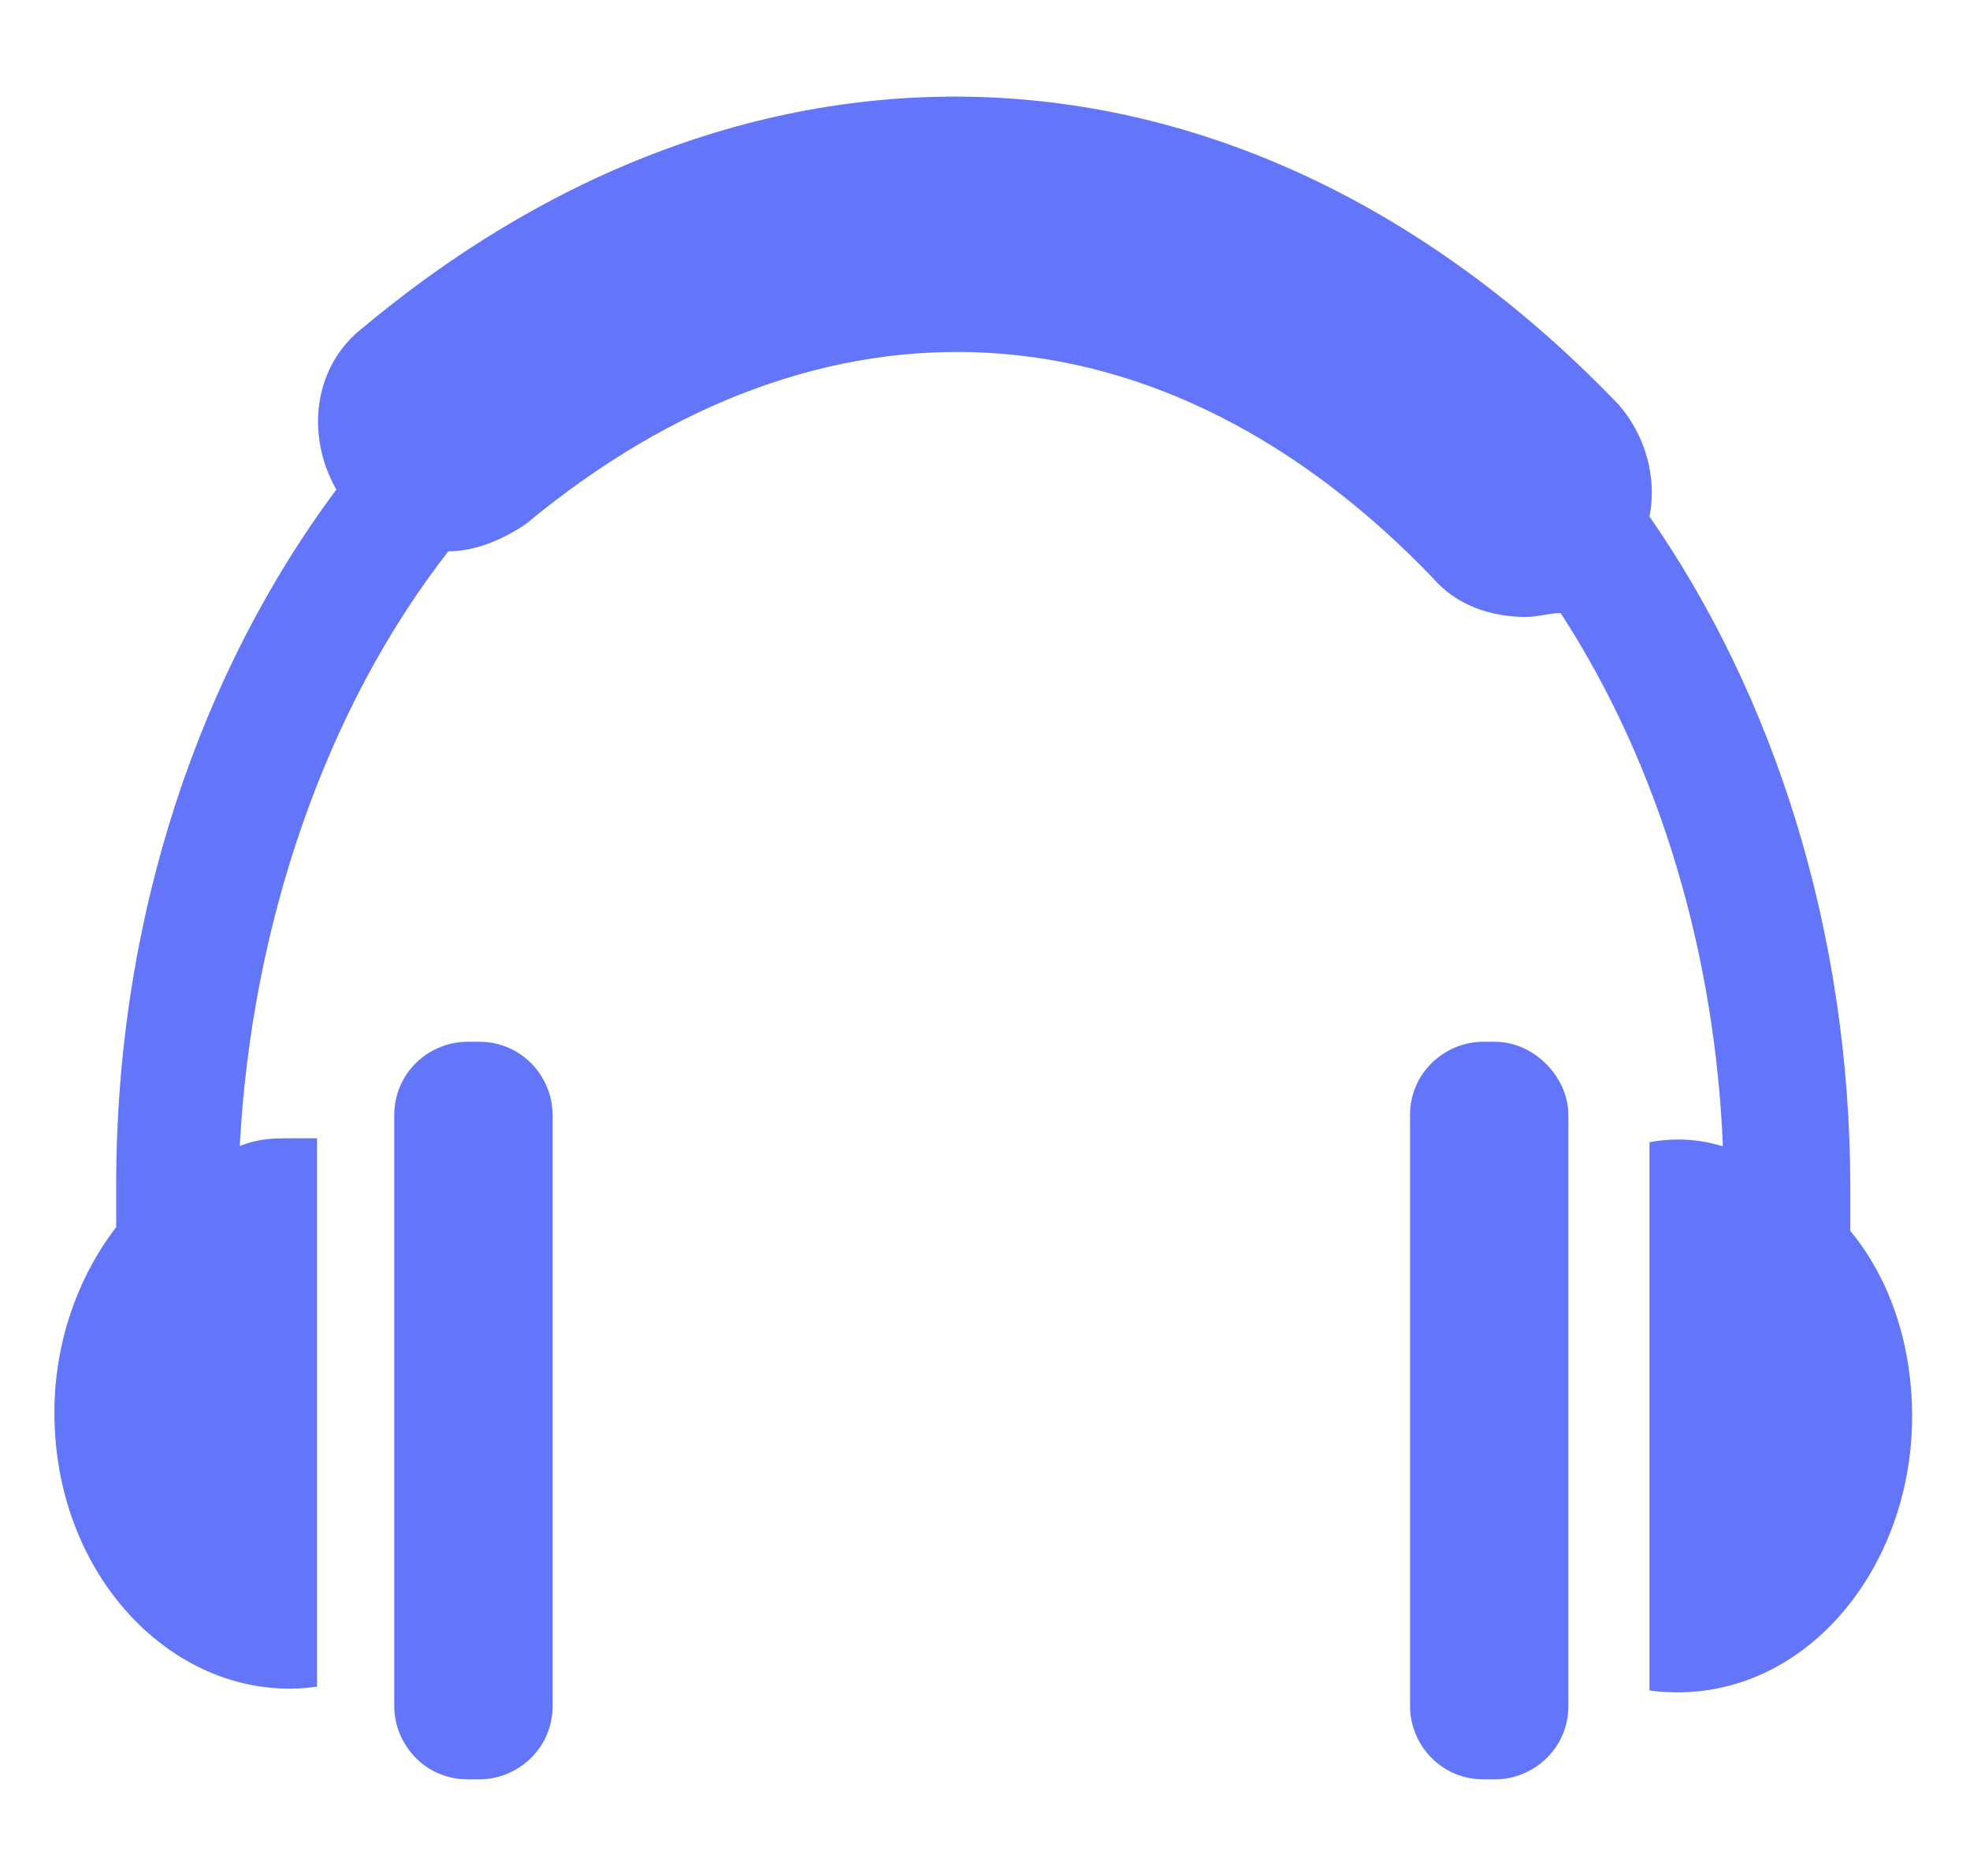 <?xml version="1.0" encoding="UTF-8" standalone="no"?><!DOCTYPE svg PUBLIC "-//W3C//DTD SVG 1.1//EN" "http://www.w3.org/Graphics/SVG/1.1/DTD/svg11.dtd"><svg width="100%" height="100%" viewBox="0 0 105 100" version="1.1" xmlns="http://www.w3.org/2000/svg" xmlns:xlink="http://www.w3.org/1999/xlink" xml:space="preserve" xmlns:serif="http://www.serif.com/" style="fill-rule:evenodd;clip-rule:evenodd;stroke-linejoin:round;stroke-miterlimit:1.414;"><rect id="Artboard2" x="0" y="0" width="104.814" height="100" style="fill:none;"/><g><path d="M16.897,89.909l0,-29.231c-0.412,0 -0.823,0 -1.441,0c-0.823,0 -1.647,0 -2.676,0.412c0.618,-11.734 4.529,-23.262 11.116,-31.702c1.441,0 2.882,-0.617 4.117,-1.441c15.851,-13.174 33.966,-12.145 48.376,2.882c1.235,1.441 3.088,2.059 4.941,2.059c0.617,0 1.235,-0.206 1.852,-0.206c5.353,8.234 8.235,18.321 8.646,28.408c-0.206,0 -1.647,-0.618 -3.911,-0.206l0,29.231c7.822,1.03 13.998,-6.175 13.998,-14.615c0,-3.912 -1.235,-7.411 -3.294,-9.881c0,-0.824 0,-1.441 0,-2.265c0,-13.792 -4.117,-26.349 -10.704,-35.818c0.412,-2.059 -0.206,-4.323 -1.647,-5.97c-19.556,-20.38 -45.7,-21.821 -66.903,-4.117c-2.676,2.058 -3.087,5.764 -1.441,8.646c-7.204,9.675 -11.733,22.644 -11.733,37.053c0,0.618 0,1.441 0,2.265c-2.059,2.676 -3.294,6.175 -3.294,9.881c0,9.057 6.793,15.645 13.998,14.615Z" style="fill:#6376fa;fill-rule:nonzero;"/><path d="M79.683,55.532l-0.618,0c-2.058,0 -3.911,1.647 -3.911,3.911l0,31.496c0,2.058 1.647,3.911 3.911,3.911l0.618,0c2.058,0 3.911,-1.647 3.911,-3.911l0,-31.496c0,-2.059 -1.853,-3.911 -3.911,-3.911Z" style="fill:#6376fa;fill-rule:nonzero;"/><path d="M24.925,55.532c-2.058,0 -3.911,1.647 -3.911,3.911l0,31.496c0,2.058 1.647,3.911 3.911,3.911l0.618,0c2.059,0 3.911,-1.647 3.911,-3.911l0,-31.496c0,-2.059 -1.647,-3.911 -3.911,-3.911l-0.618,0Z" style="fill:#6376fa;fill-rule:nonzero;"/></g></svg>
